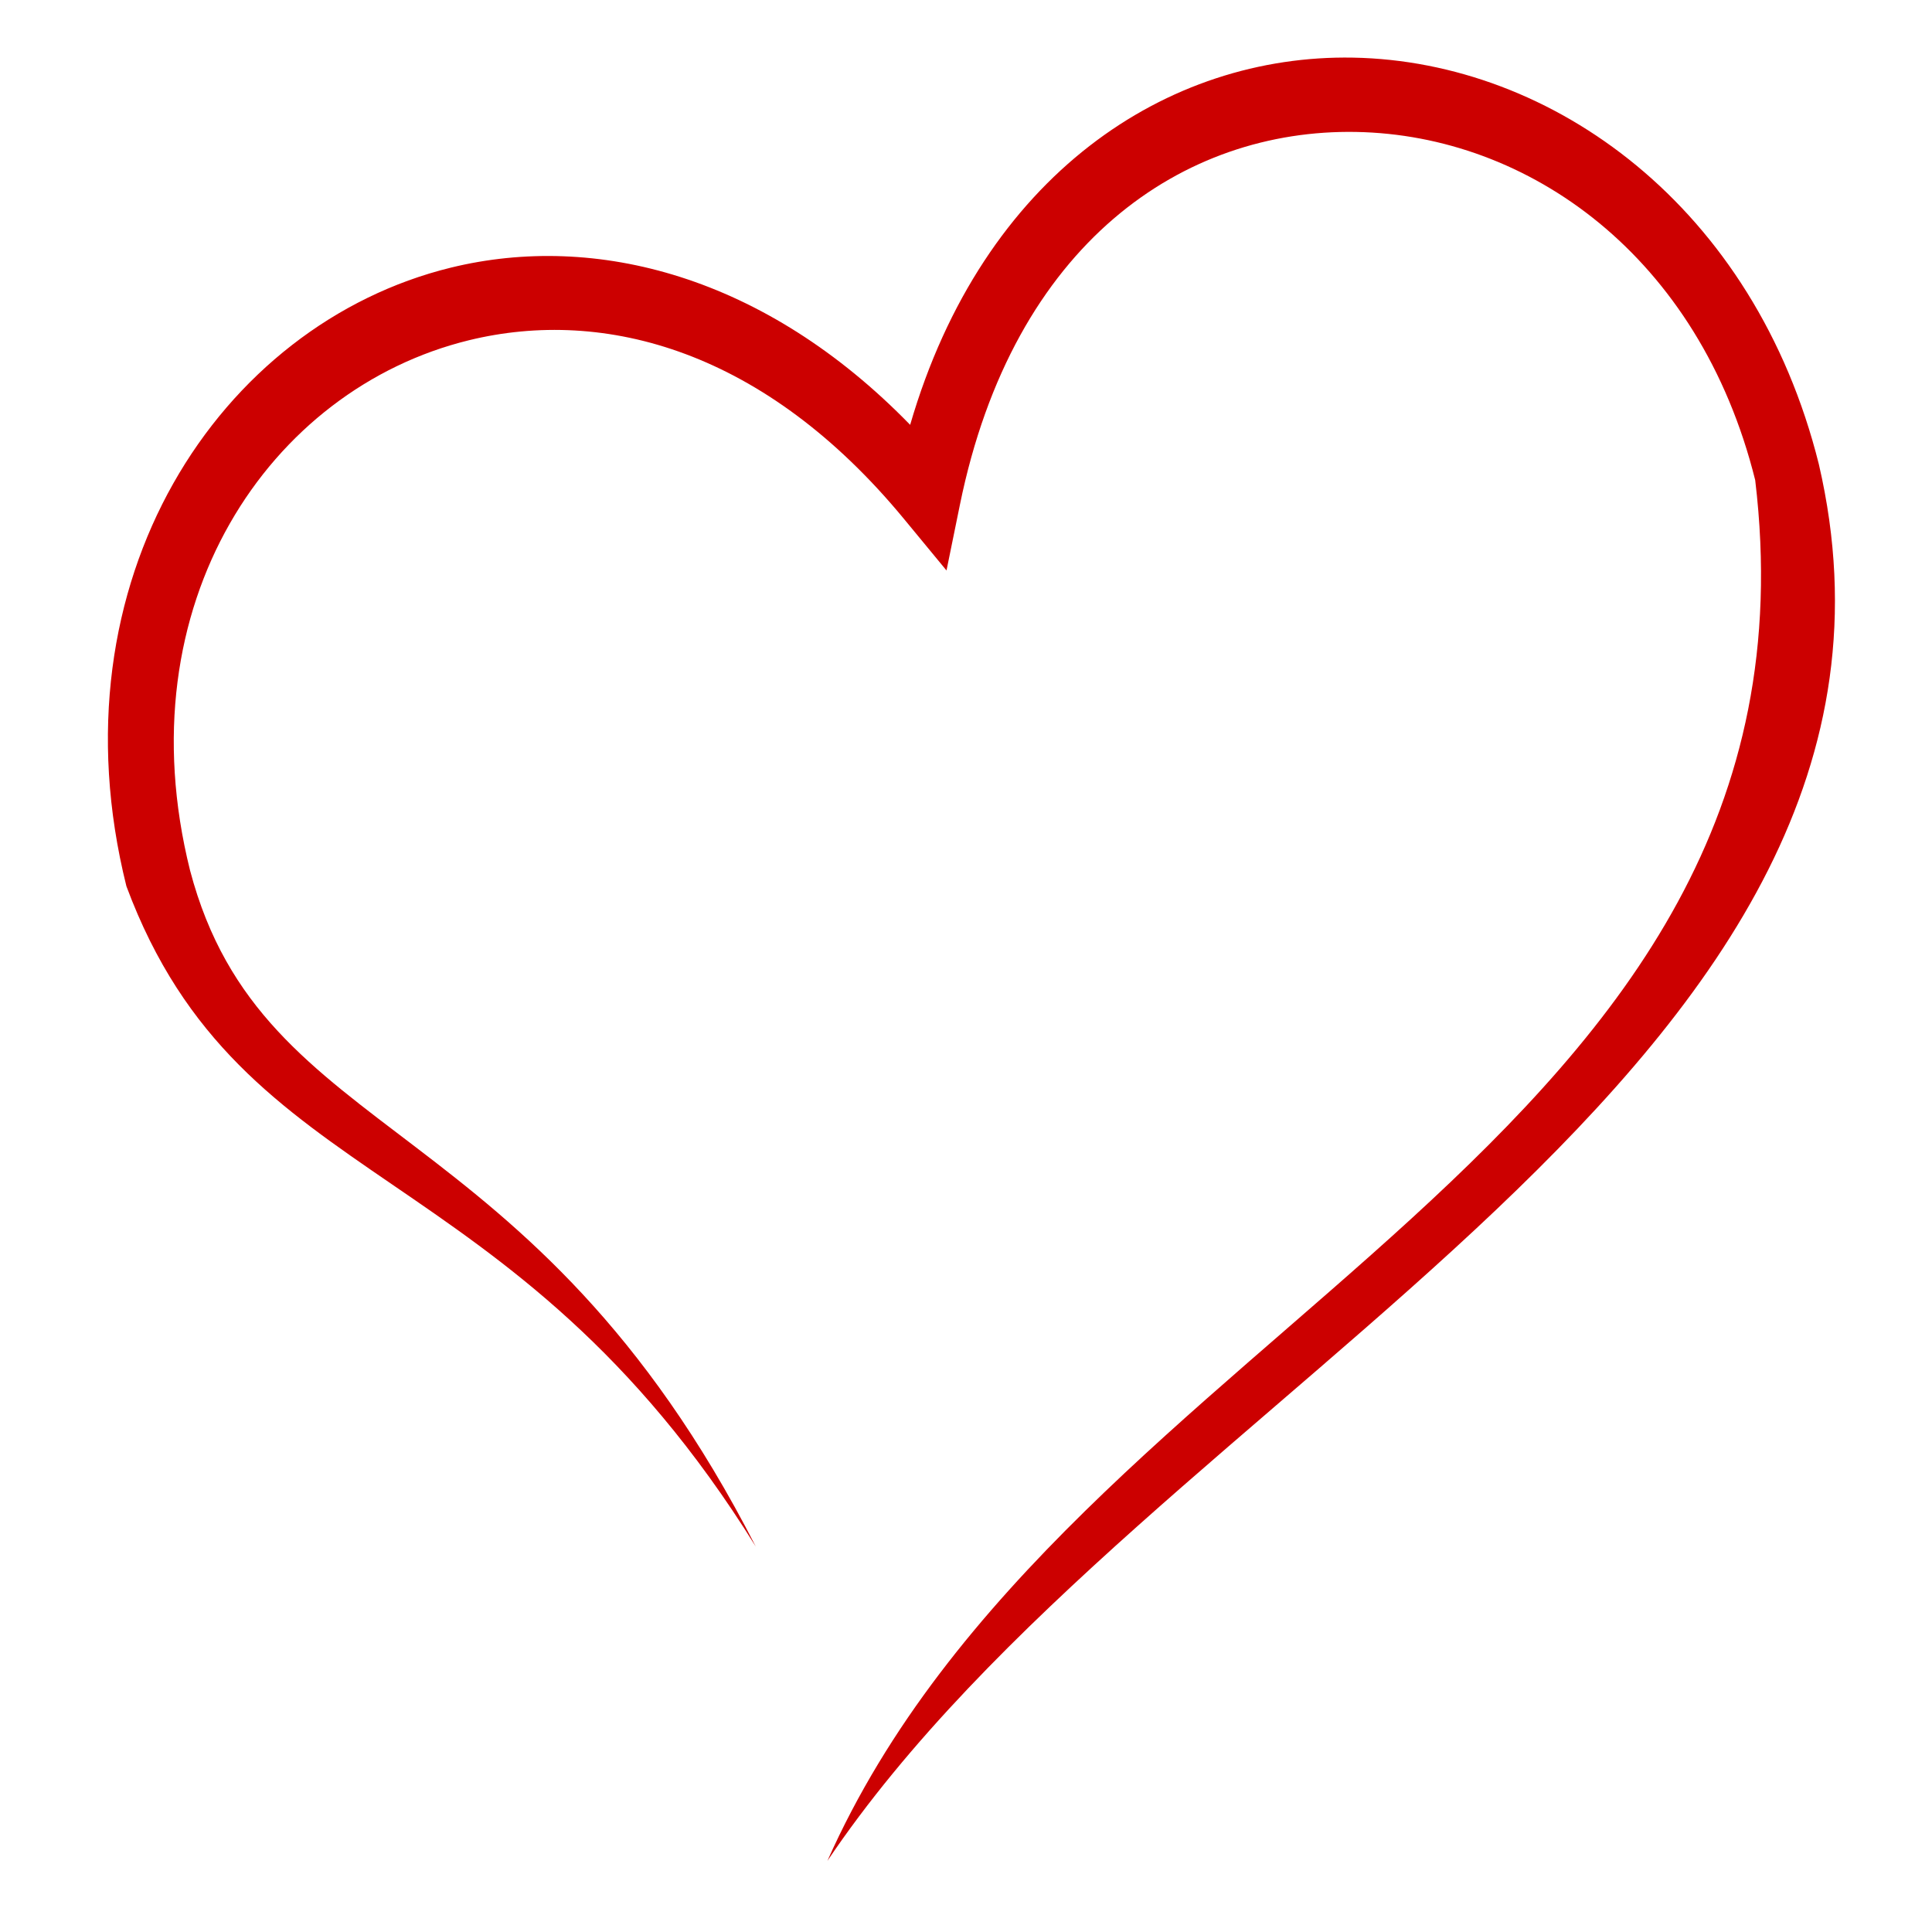 <svg xmlns="http://www.w3.org/2000/svg" xmlns:xlink="http://www.w3.org/1999/xlink" viewBox="0 0 148 148">
  <defs>
    <style>
      .cls-1 {
        clip-path: url(#clip-Heart);
      }

      .cls-2 {
        fill: #c00;
      }
    </style>
    <clipPath id="clip-Heart">
      <rect width="148" height="148"/>
    </clipPath>
  </defs>
  <g id="Heart" class="cls-1">
    <g id="noun_Heart_948954" transform="translate(-10.973 -14.959) rotate(-14)">
      <g id="Group_67" data-name="Group 67" transform="translate(0 45.418)">
        <path id="Path_92" data-name="Path 92" class="cls-2" d="M124.336,176.729c-18.243-.081-35.587,15.809-35.587,39.966,2.838,25.265,23.574,26.721,34.543,60.75-8.557-36.847-29.227-38.833-29.519-60.75,0-21.054,14.831-34.3,30.543-34.234,10.75.048,21.841,6.275,29.036,21.343l2.206,4.62,2.206-4.62C166.618,185.26,181.4,180,194.129,183.419s23.213,15.547,23.213,33.276c-6.446,51.205-66.676,49.7-94.552,85.437,32.744-29.543,98.8-37.992,99.577-85.437,0-20.343-12.333-34.891-27.086-38.856-13.709-3.684-29.665,1.81-39.726,19.086C147.521,183.13,135.729,176.78,124.336,176.729Z" transform="translate(-88.749 -176.729)"/>
      </g>
    </g>
  </g>
</svg>

